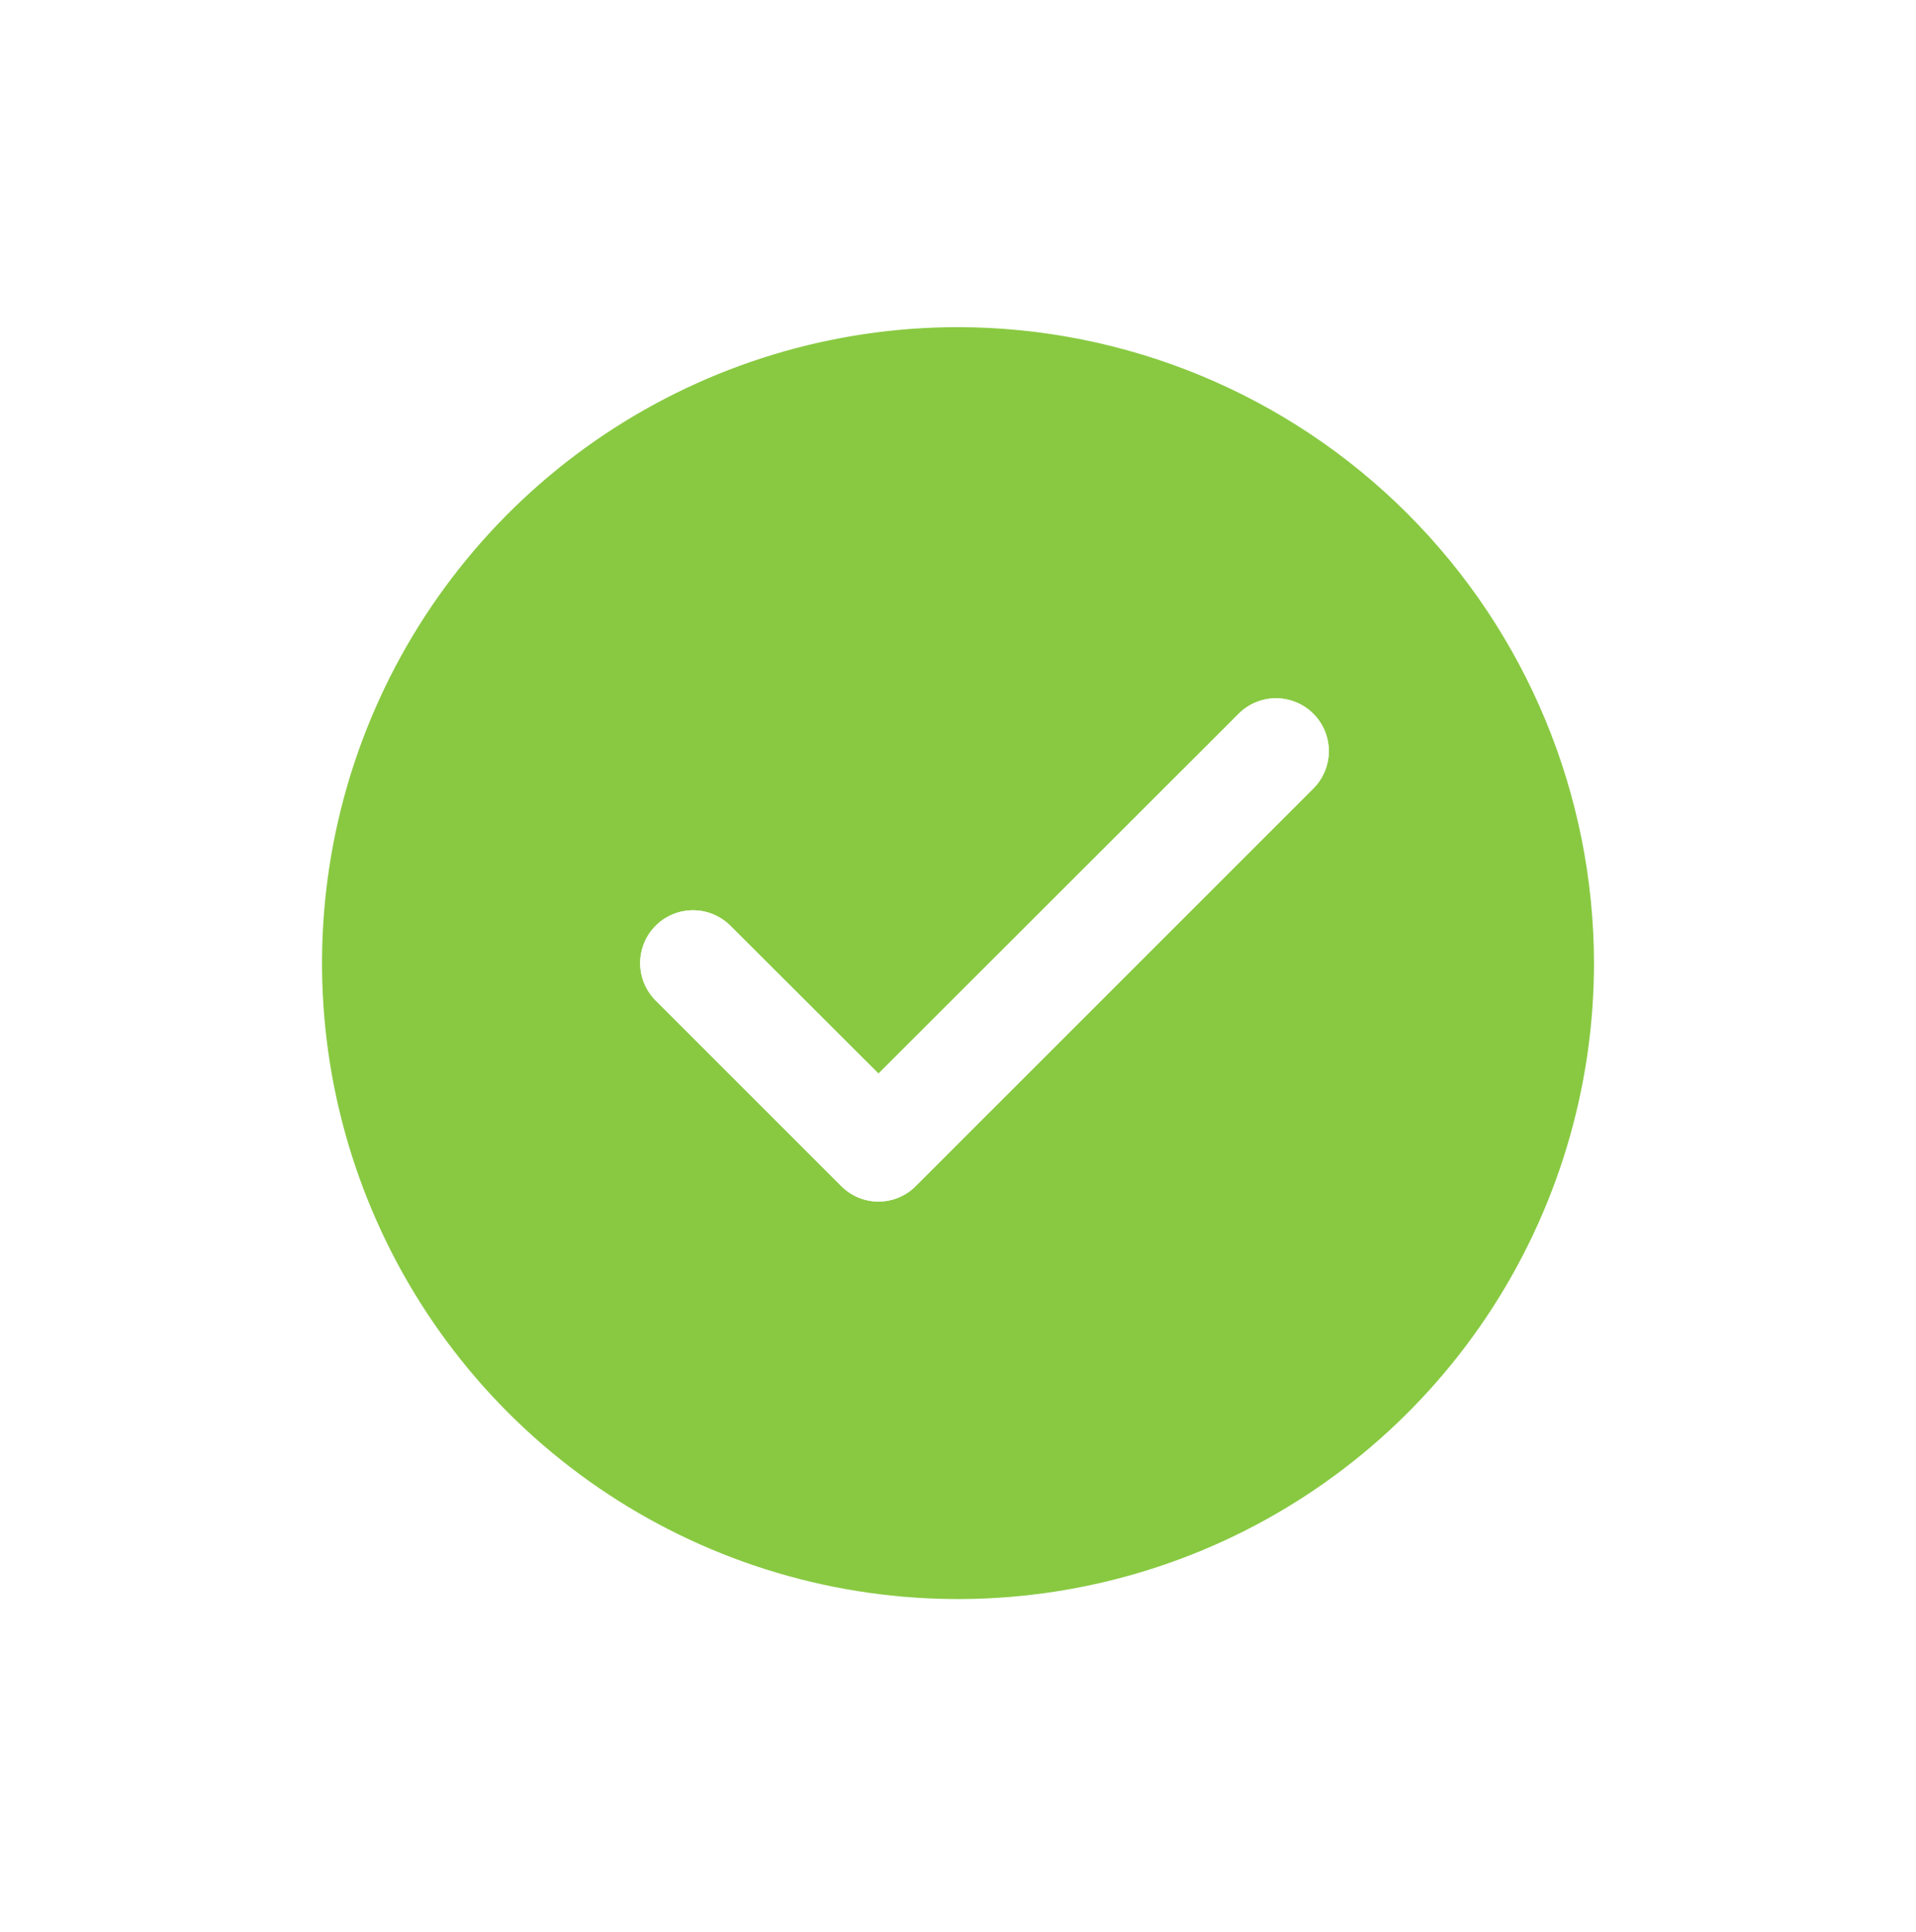 <svg width="119" height="120" viewBox="0 0 119 120" fill="none" xmlns="http://www.w3.org/2000/svg">
<g filter="url(#filter0_d_2088_26565)">
<path d="M59.5 14C51.688 14 44.051 16.317 37.555 20.657C31.059 24.997 25.996 31.166 23.007 38.384C20.017 45.602 19.235 53.544 20.759 61.206C22.283 68.868 26.045 75.906 31.569 81.431C37.093 86.955 44.132 90.717 51.794 92.241C59.456 93.765 67.398 92.983 74.616 89.993C81.834 87.004 88.003 81.941 92.343 75.445C96.683 68.949 99 61.312 99 53.5C98.986 43.028 94.82 32.989 87.415 25.585C80.011 18.18 69.972 14.014 59.5 14ZM81.571 42.654L56.883 67.341C56.58 67.649 56.219 67.893 55.82 68.06C55.422 68.227 54.994 68.312 54.562 68.312C54.131 68.312 53.703 68.227 53.305 68.06C52.906 67.893 52.545 67.649 52.242 67.341L40.721 55.821C40.106 55.205 39.76 54.37 39.76 53.5C39.76 52.63 40.106 51.795 40.721 51.179C41.337 50.564 42.171 50.218 43.042 50.218C43.912 50.218 44.747 50.564 45.362 51.179L54.562 60.363L76.929 38.013C77.545 37.397 78.38 37.051 79.25 37.051C80.12 37.051 80.955 37.397 81.571 38.013C82.186 38.628 82.532 39.463 82.532 40.333C82.532 41.204 82.186 42.038 81.571 42.654Z" fill="#88C941"/>
<path d="M81.571 42.654L56.883 67.341C56.58 67.649 56.219 67.893 55.82 68.06C55.422 68.227 54.994 68.312 54.562 68.312C54.131 68.312 53.703 68.227 53.305 68.06C52.906 67.893 52.545 67.649 52.242 67.341L40.721 55.821C40.105 55.205 39.76 54.37 39.76 53.5C39.76 52.63 40.105 51.795 40.721 51.179C41.337 50.564 42.171 50.218 43.042 50.218C43.912 50.218 44.747 50.564 45.362 51.179L54.562 60.363L76.929 38.013C77.545 37.397 78.379 37.051 79.25 37.051C80.12 37.051 80.955 37.397 81.571 38.013C82.186 38.628 82.532 39.463 82.532 40.333C82.532 41.204 82.186 42.038 81.571 42.654Z" fill="white"/>
</g>
<defs>
<filter id="filter0_d_2088_26565" x="0.25" y="0.57" width="118.5" height="118.5" filterUnits="userSpaceOnUse" color-interpolation-filters="sRGB">
<feFlood flood-opacity="0" result="BackgroundImageFix"/>
<feColorMatrix in="SourceAlpha" type="matrix" values="0 0 0 0 0 0 0 0 0 0 0 0 0 0 0 0 0 0 127 0" result="hardAlpha"/>
<feOffset dy="6.32"/>
<feGaussianBlur stdDeviation="9.875"/>
<feComposite in2="hardAlpha" operator="out"/>
<feColorMatrix type="matrix" values="0 0 0 0 0.404 0 0 0 0 0.404 0 0 0 0 0.404 0 0 0 0.14 0"/>
<feBlend mode="normal" in2="BackgroundImageFix" result="effect1_dropShadow_2088_26565"/>
<feBlend mode="normal" in="SourceGraphic" in2="effect1_dropShadow_2088_26565" result="shape"/>
</filter>
</defs>
</svg>
